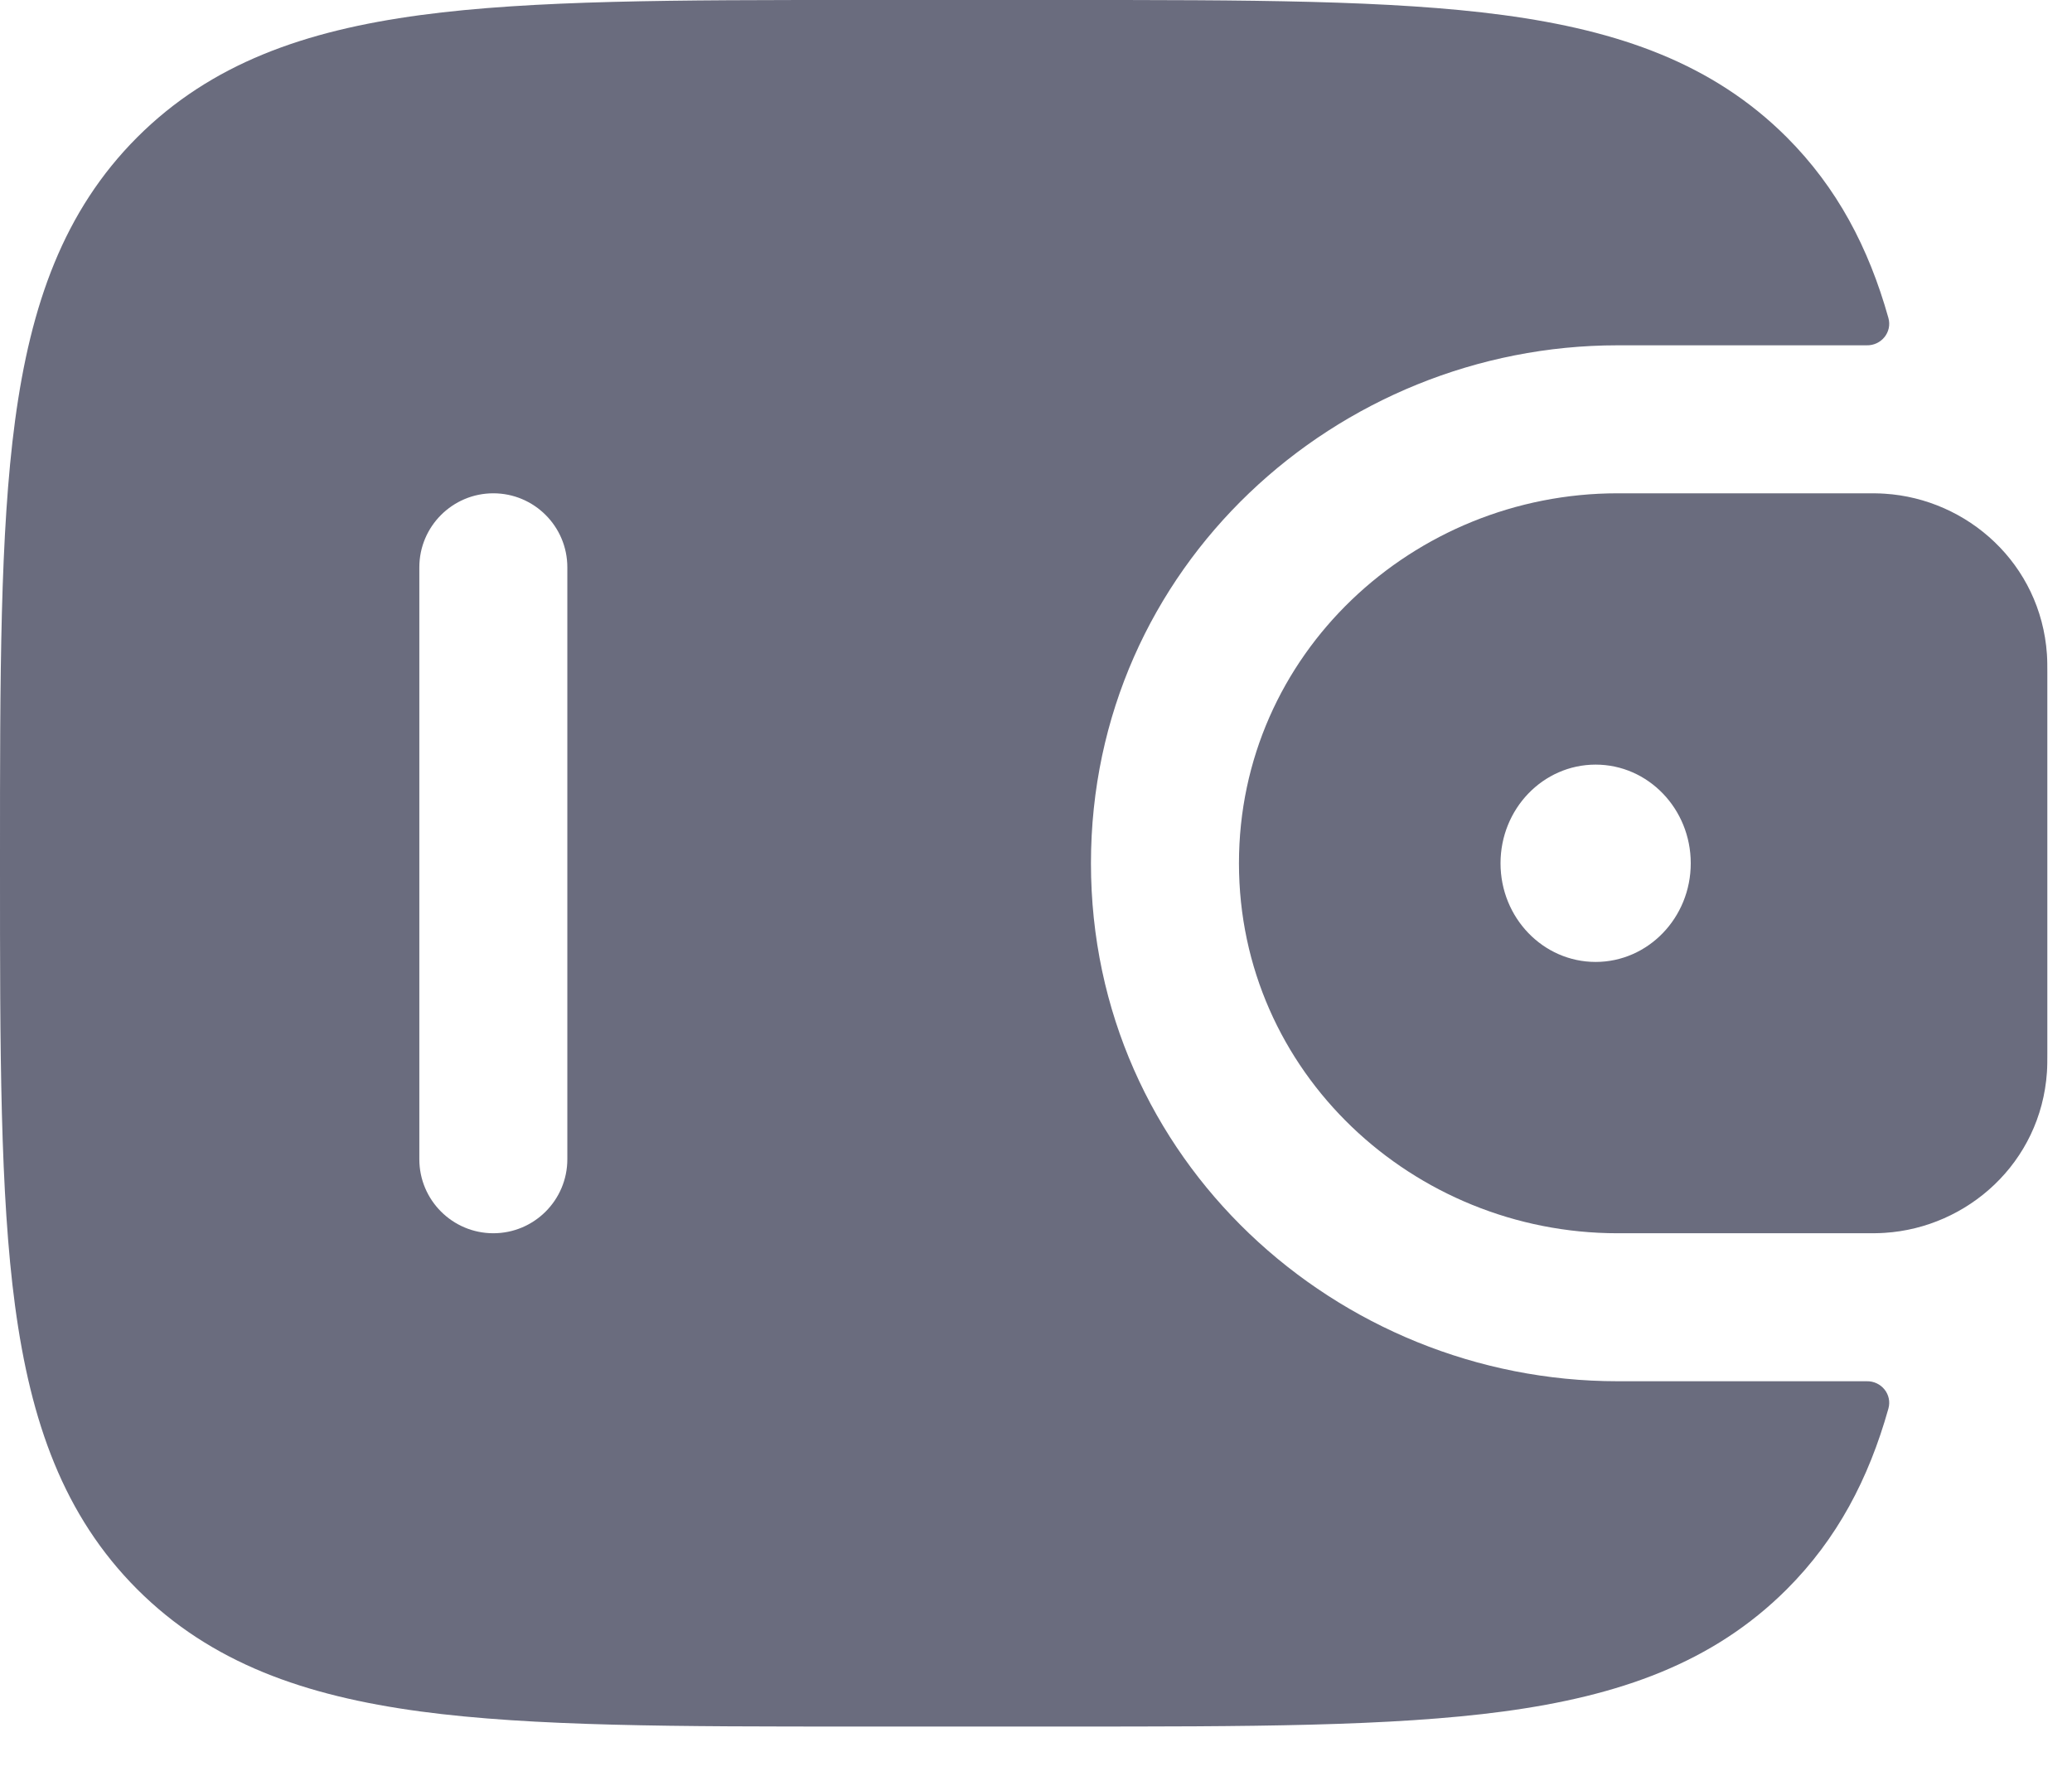 <svg width="21" height="18" viewBox="0 0 21 18" fill="none" xmlns="http://www.w3.org/2000/svg">
<path fill-rule="evenodd" clip-rule="evenodd" d="M19.101 5.004C19.044 5 18.983 5 18.919 5L18.903 5H16.394C14.326 5 12.557 6.628 12.557 8.75C12.557 10.872 14.326 12.5 16.394 12.5H18.903L18.919 12.5C18.983 12.5 19.044 12.5 19.101 12.496C19.941 12.443 20.683 11.786 20.746 10.868C20.75 10.808 20.75 10.743 20.75 10.683L20.75 10.667V6.833L20.75 6.817C20.75 6.757 20.75 6.692 20.746 6.632C20.683 5.714 19.941 5.057 19.101 5.004ZM16.172 9.75C16.704 9.75 17.136 9.302 17.136 8.75C17.136 8.198 16.704 7.75 16.172 7.75C15.639 7.75 15.208 8.198 15.208 8.75C15.208 9.302 15.639 9.75 16.172 9.75Z" fill="#6A6C7E"/>
<path fill-rule="evenodd" clip-rule="evenodd" d="M18.918 14C19.067 13.996 19.18 14.134 19.139 14.278C18.939 14.99 18.62 15.598 18.109 16.109C17.36 16.857 16.411 17.189 15.239 17.347C14.1 17.5 12.644 17.5 10.806 17.5H8.694C6.856 17.5 5.4 17.5 4.261 17.347C3.089 17.189 2.14 16.857 1.391 16.109C0.643 15.36 0.311 14.411 0.153 13.239C-2.8044e-05 12.1 -1.54718e-05 10.644 3.23432e-07 8.806V8.694C-1.5591e-05 6.856 -2.82824e-05 5.4 0.153 4.261C0.311 3.089 0.643 2.14 1.391 1.391C2.14 0.643 3.089 0.311 4.261 0.153C5.4 -2.78056e-05 6.856 -1.5293e-05 8.694 4.4264e-07L10.806 3.23431e-07C12.644 -1.5591e-05 14.1 -2.82824e-05 15.239 0.153C16.411 0.311 17.36 0.643 18.109 1.391C18.62 1.903 18.939 2.51 19.139 3.222C19.18 3.366 19.067 3.504 18.918 3.5L16.394 3.5C13.557 3.5 11.057 5.741 11.057 8.75C11.057 11.759 13.557 14 16.394 14L18.918 14ZM5 12.5C4.586 12.5 4.25 12.164 4.25 11.75V5.75C4.25 5.336 4.586 5 5 5C5.414 5 5.75 5.336 5.75 5.75V11.75C5.75 12.164 5.414 12.5 5 12.5Z" fill="#6A6C7E"/>
</svg>
